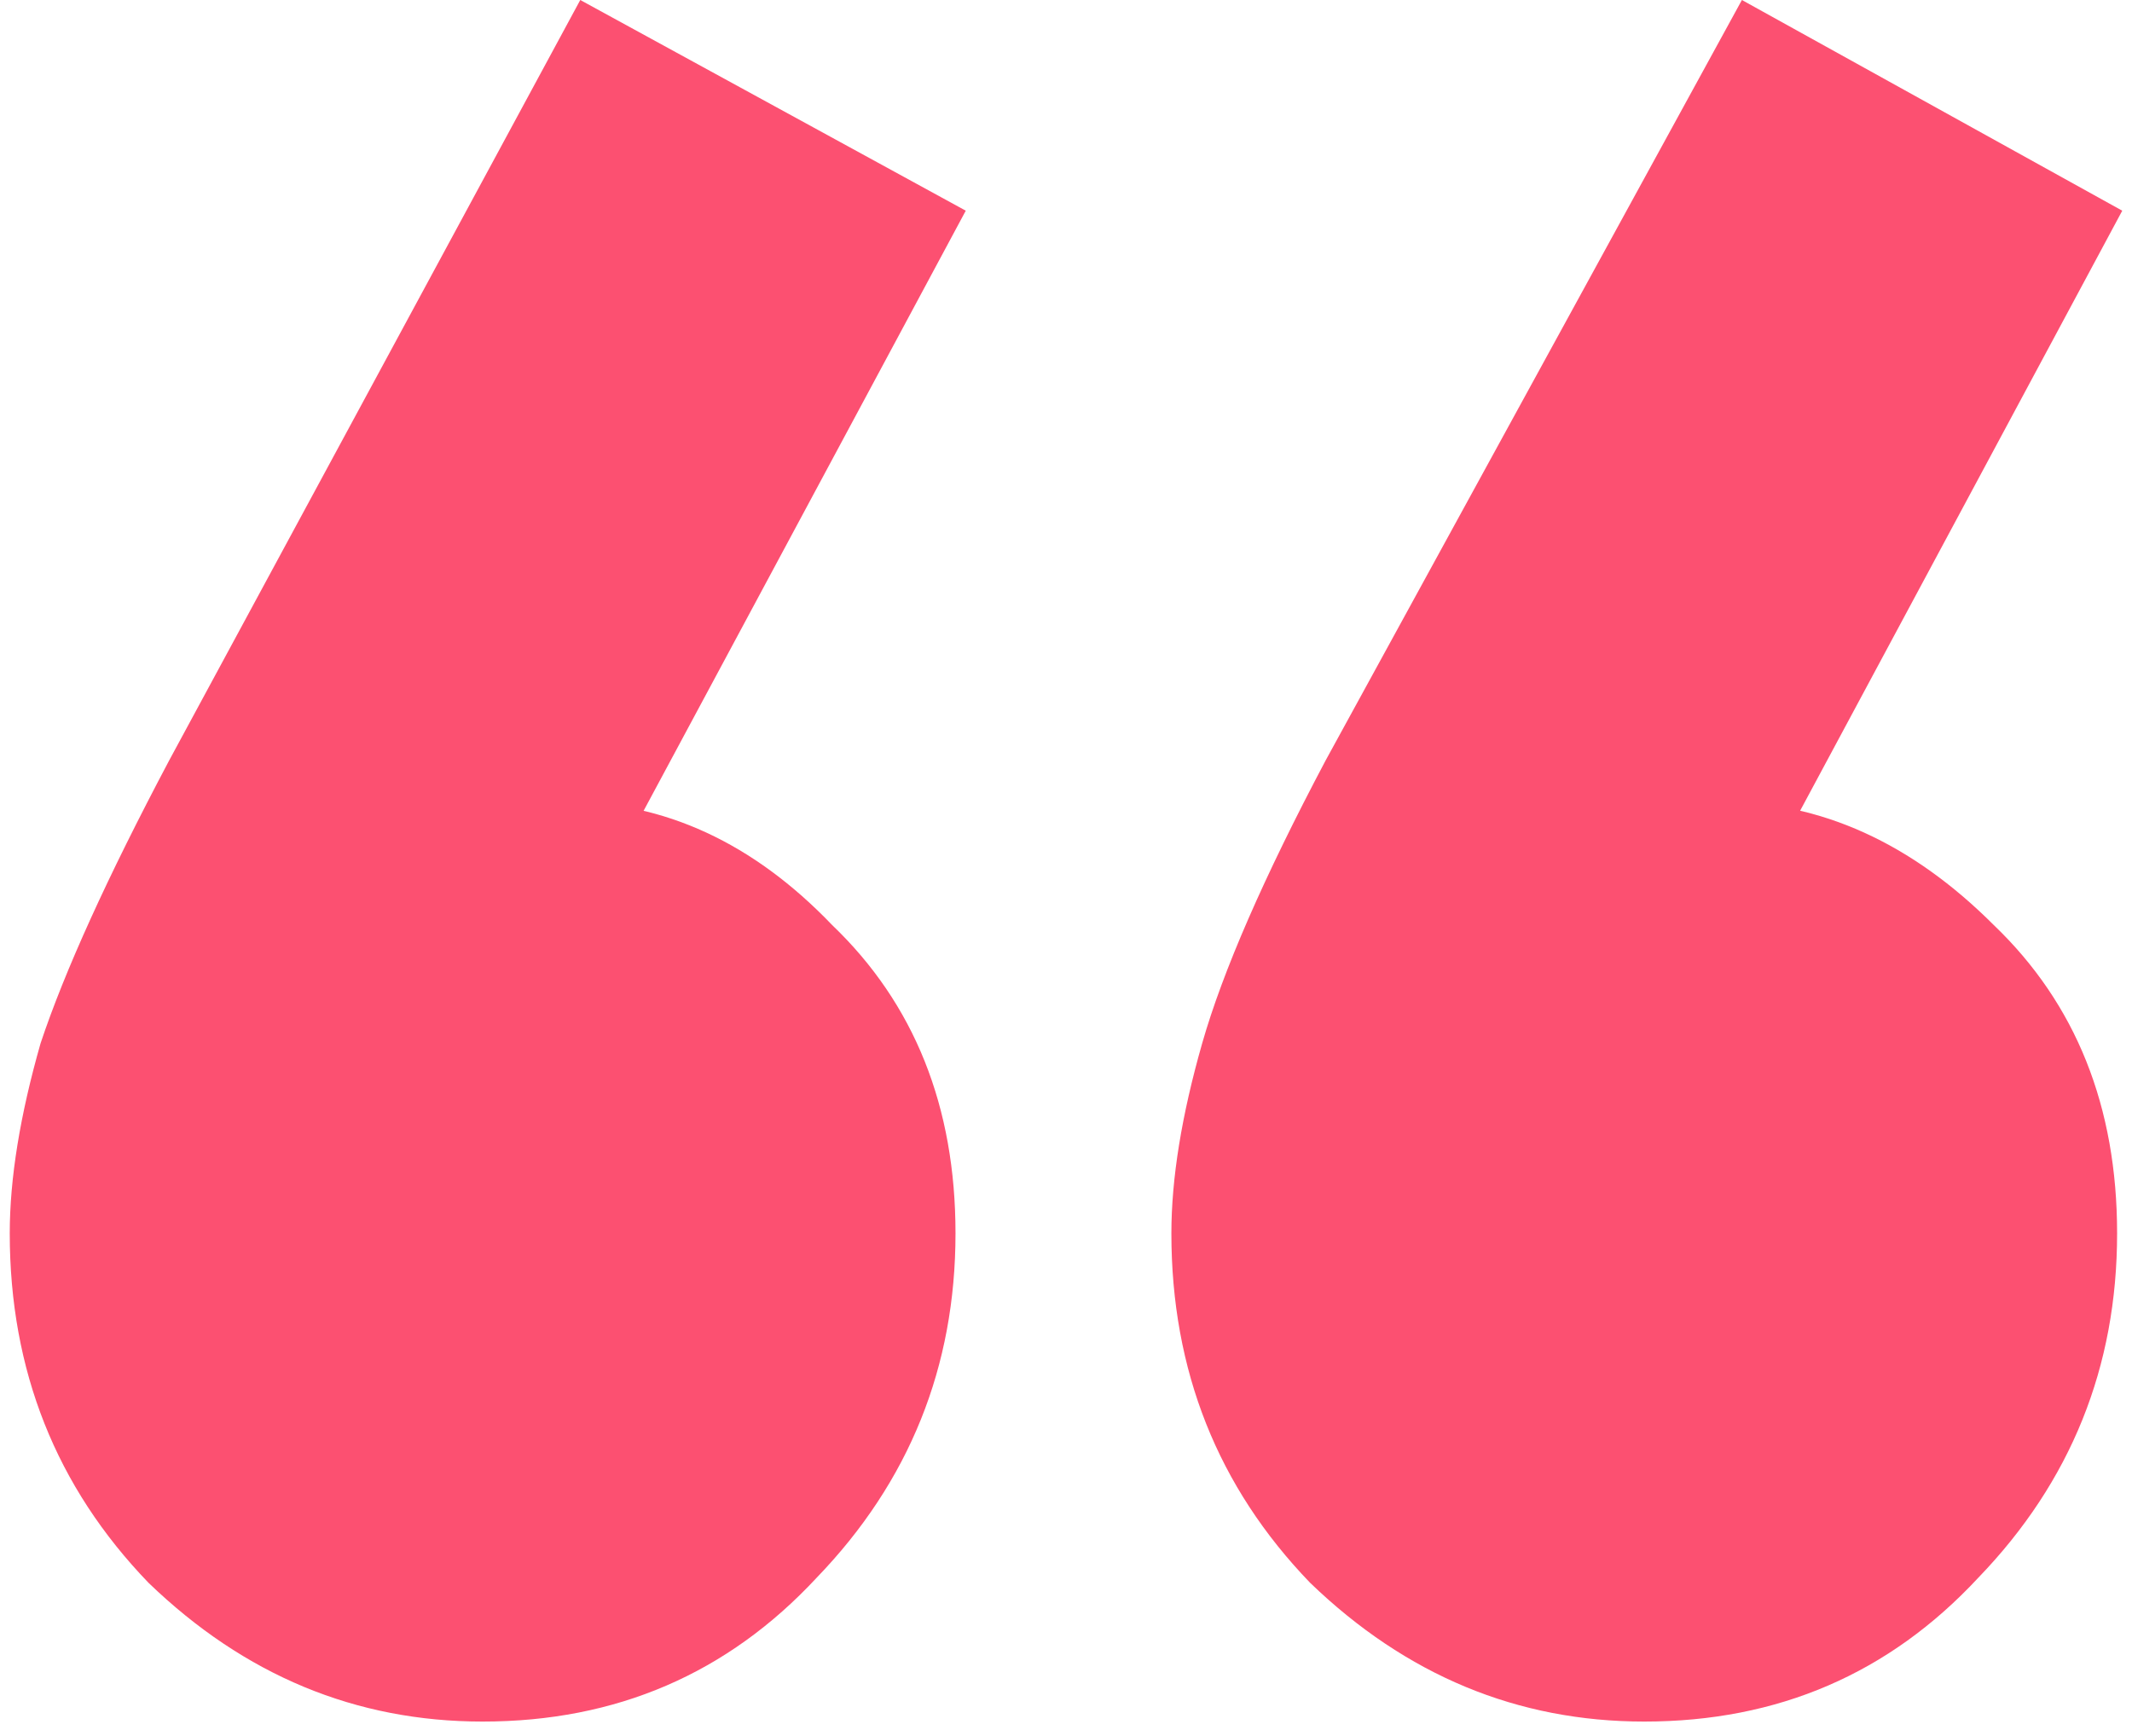 <svg width="70" height="57" viewBox="0 0 70 57" fill="none" xmlns="http://www.w3.org/2000/svg">
<path d="M31.709 6.919L19.39 29.87L11.627 32.064C12.527 30.377 13.54 29.027 14.665 28.014C15.79 26.889 17.084 26.326 18.546 26.326C21.809 26.326 24.734 27.677 27.322 30.377C30.022 32.964 31.372 36.34 31.372 40.502C31.372 44.89 29.853 48.659 26.815 51.809C23.89 54.959 20.234 56.534 15.846 56.534C11.683 56.534 8.027 55.016 4.877 51.978C1.839 48.828 0.32 45.002 0.32 40.502C0.32 38.702 0.658 36.621 1.333 34.258C2.12 31.895 3.526 28.802 5.552 24.976L19.052 0L31.709 6.919ZM69.68 6.919L57.361 29.87L49.767 32.064C50.554 30.377 51.51 29.027 52.635 28.014C53.873 26.889 55.167 26.326 56.517 26.326C59.779 26.326 62.761 27.677 65.461 30.377C68.161 32.964 69.511 36.34 69.511 40.502C69.511 44.89 67.993 48.659 64.955 51.809C62.03 54.959 58.373 56.534 53.986 56.534C49.823 56.534 46.166 55.016 43.016 51.978C39.978 48.828 38.46 45.002 38.46 40.502C38.46 38.702 38.797 36.621 39.472 34.258C40.147 31.895 41.497 28.802 43.522 24.976L57.192 0L69.68 6.919Z" fill="#FC5071"/>
</svg>
